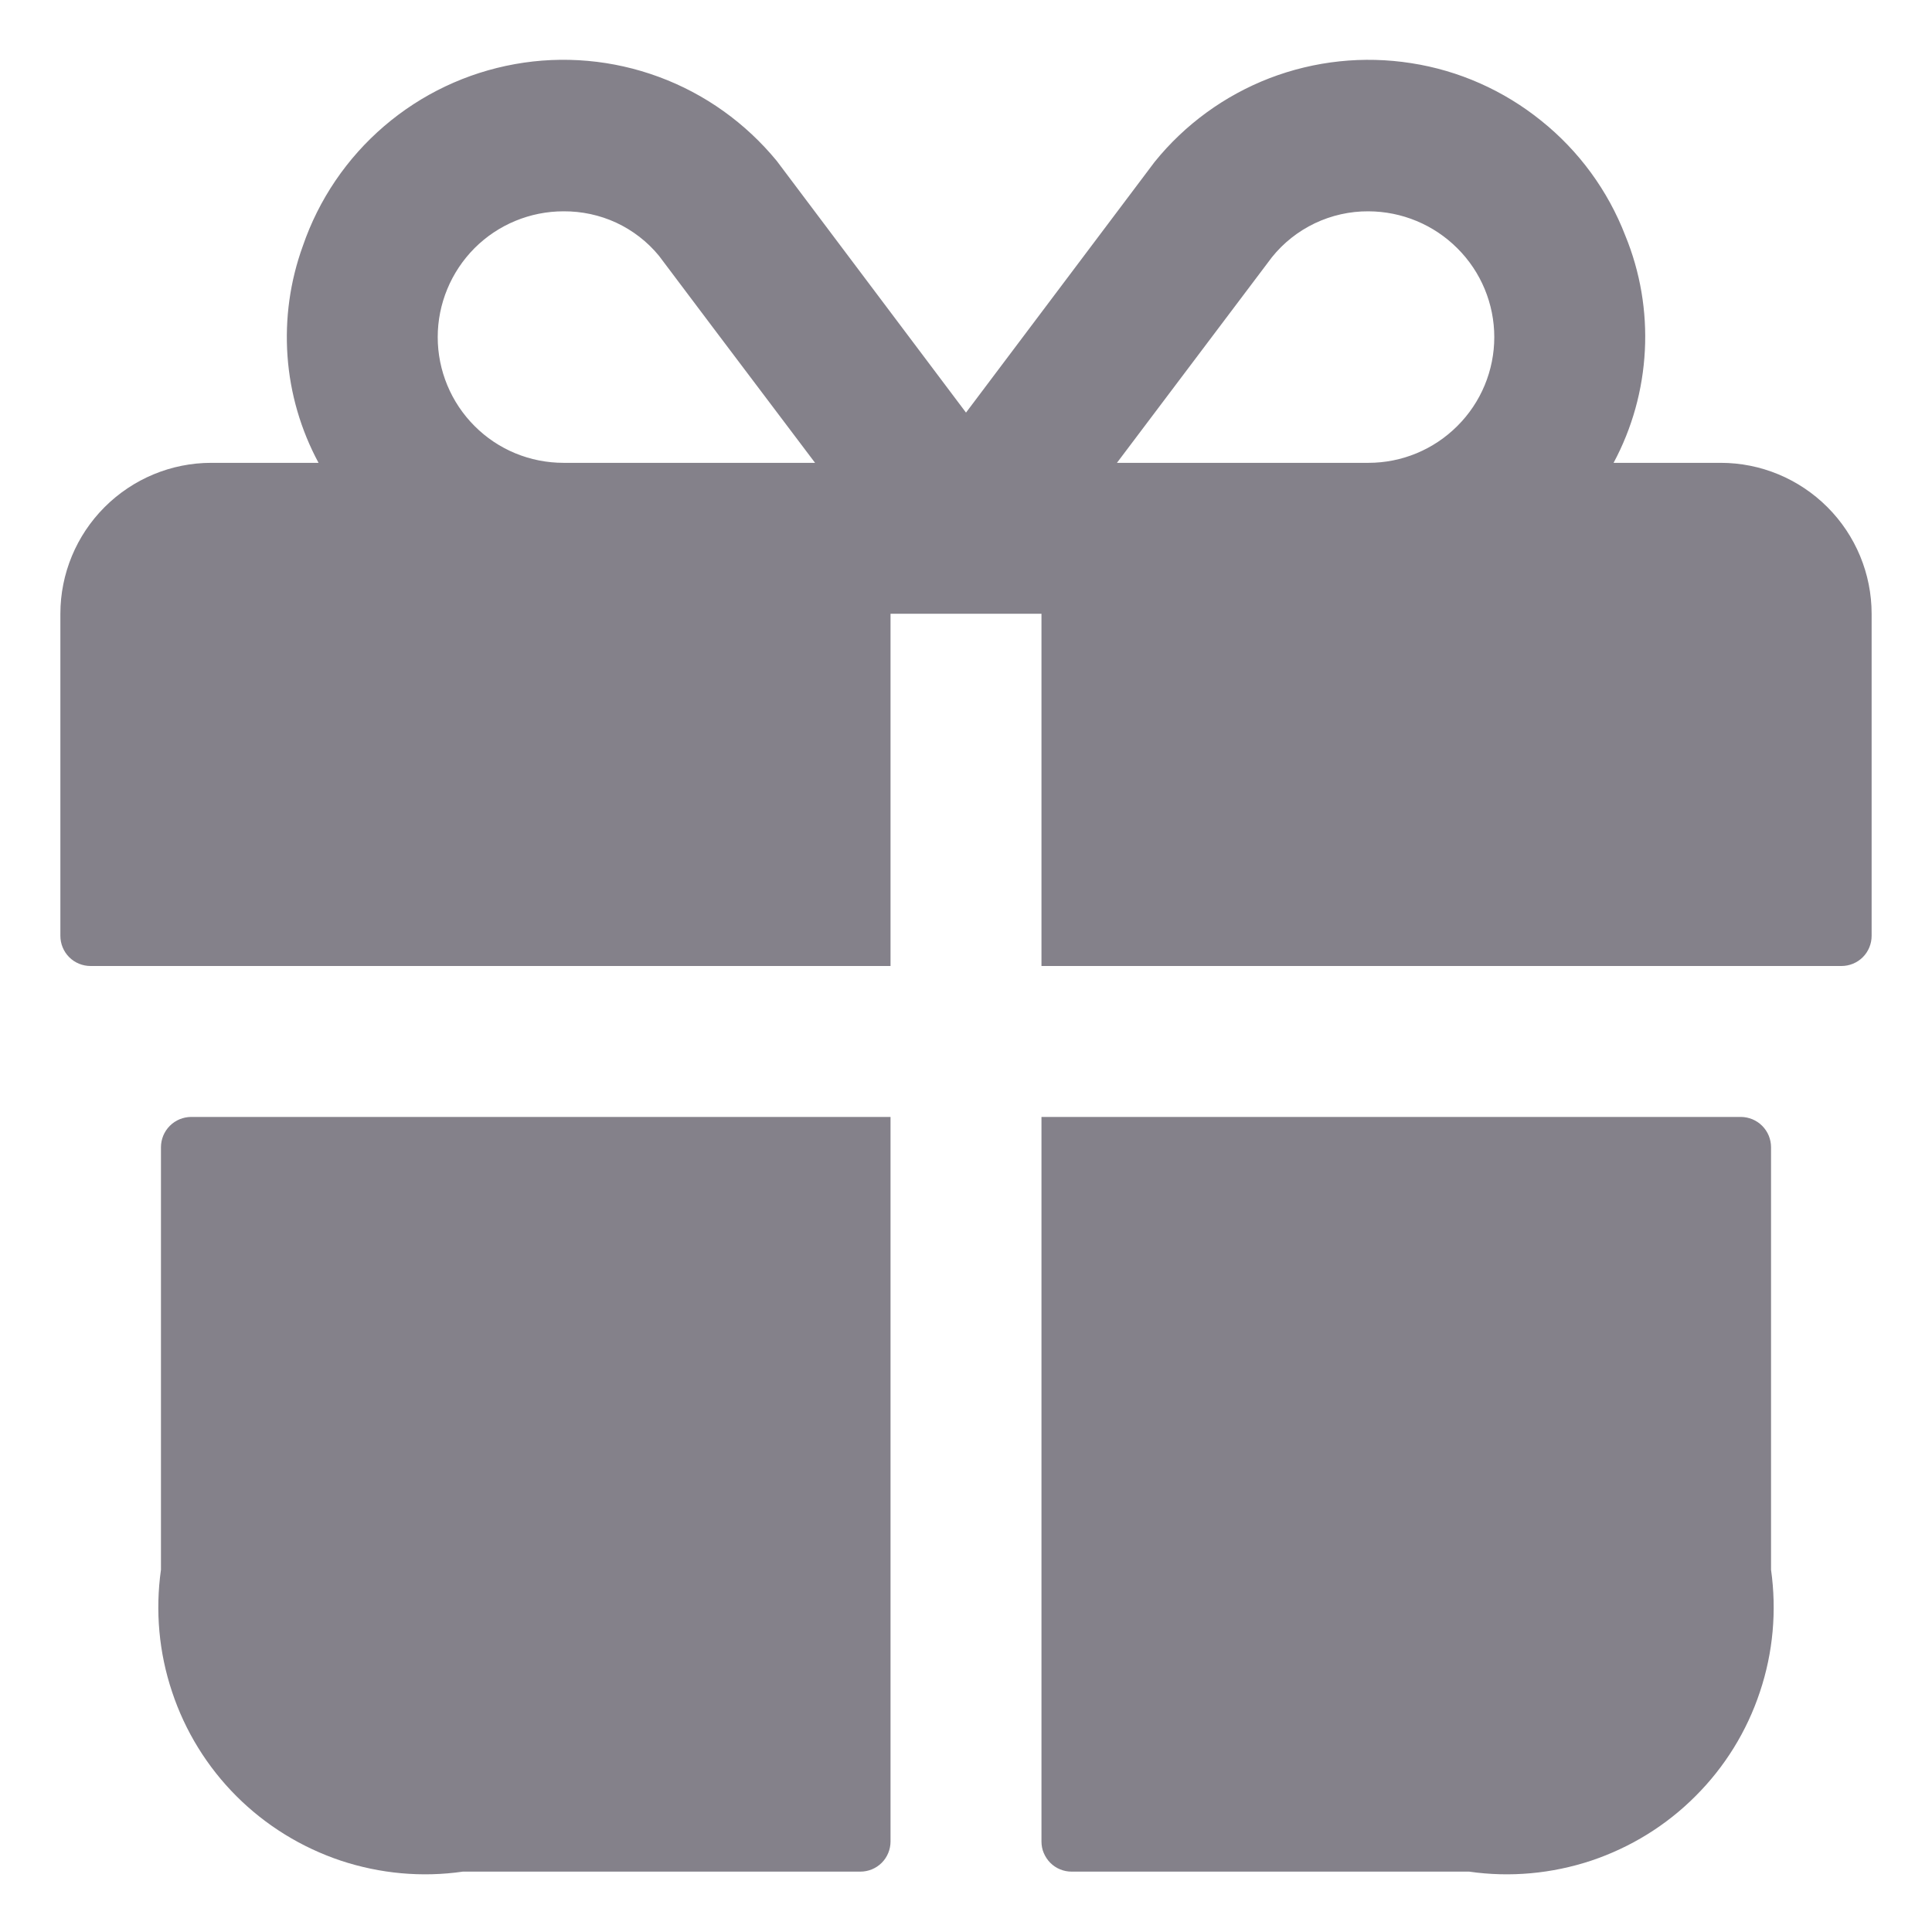 <svg width="16" height="16" viewBox="0 0 16 16" fill="none" xmlns="http://www.w3.org/2000/svg">
<path d="M1.583 9.25H7.375V15.25C7.375 15.316 7.349 15.38 7.302 15.427C7.255 15.474 7.191 15.5 7.125 15.5H3.833C3.494 15.549 3.148 15.517 2.822 15.409C2.497 15.3 2.201 15.118 1.958 14.875C1.716 14.633 1.533 14.337 1.425 14.011C1.316 13.686 1.285 13.34 1.333 13V9.5C1.333 9.467 1.34 9.435 1.352 9.405C1.365 9.374 1.383 9.347 1.407 9.323C1.43 9.3 1.457 9.282 1.488 9.269C1.518 9.257 1.55 9.25 1.583 9.25ZM14.417 9.25H8.625V15.25C8.625 15.283 8.631 15.316 8.644 15.346C8.657 15.376 8.675 15.404 8.698 15.427C8.721 15.45 8.749 15.469 8.779 15.481C8.81 15.494 8.842 15.5 8.875 15.5H12.167C12.506 15.549 12.852 15.517 13.178 15.409C13.503 15.3 13.799 15.118 14.041 14.875C14.284 14.633 14.467 14.337 14.575 14.011C14.684 13.686 14.715 13.34 14.667 13V9.5C14.667 9.467 14.66 9.435 14.648 9.405C14.635 9.374 14.617 9.347 14.593 9.323C14.57 9.3 14.543 9.282 14.512 9.269C14.482 9.257 14.45 9.25 14.417 9.25ZM15.5 5.083V7.75C15.5 7.816 15.474 7.88 15.427 7.927C15.38 7.974 15.316 8 15.25 8H8.625V5.083H7.375V8H0.75C0.684 8 0.62 7.974 0.573 7.927C0.526 7.88 0.5 7.816 0.5 7.75V5.083C0.5 4.752 0.632 4.434 0.866 4.2C1.101 3.965 1.418 3.833 1.75 3.833H2.638C2.491 3.56 2.403 3.259 2.381 2.949C2.359 2.639 2.402 2.329 2.508 2.037C2.64 1.652 2.872 1.31 3.181 1.045C3.49 0.78 3.863 0.603 4.264 0.531C4.664 0.459 5.076 0.496 5.457 0.637C5.839 0.778 6.175 1.019 6.433 1.333C6.459 1.367 7.397 2.614 8 3.417L9.562 1.341C9.813 1.03 10.142 0.791 10.515 0.647C10.888 0.504 11.292 0.461 11.687 0.523C12.082 0.584 12.453 0.749 12.764 1C13.076 1.25 13.316 1.578 13.46 1.951C13.584 2.253 13.639 2.578 13.622 2.903C13.605 3.229 13.517 3.546 13.363 3.833H14.25C14.582 3.833 14.899 3.965 15.134 4.2C15.368 4.434 15.5 4.752 15.5 5.083ZM6.75 3.833C6.184 3.083 5.5 2.177 5.457 2.118C5.361 2.001 5.24 1.908 5.103 1.844C4.967 1.781 4.817 1.749 4.667 1.75C4.39 1.75 4.125 1.86 3.93 2.055C3.735 2.251 3.625 2.516 3.625 2.792C3.625 3.068 3.735 3.333 3.93 3.528C4.125 3.724 4.39 3.833 4.667 3.833H6.75ZM12.375 2.792C12.375 2.516 12.265 2.251 12.069 2.056C11.874 1.861 11.61 1.751 11.333 1.75C11.18 1.749 11.028 1.783 10.889 1.849C10.751 1.915 10.629 2.011 10.533 2.131L9.25 3.833H11.333C11.61 3.833 11.874 3.723 12.069 3.528C12.265 3.333 12.375 3.068 12.375 2.792Z" fill="#84818A"/>
</svg>
